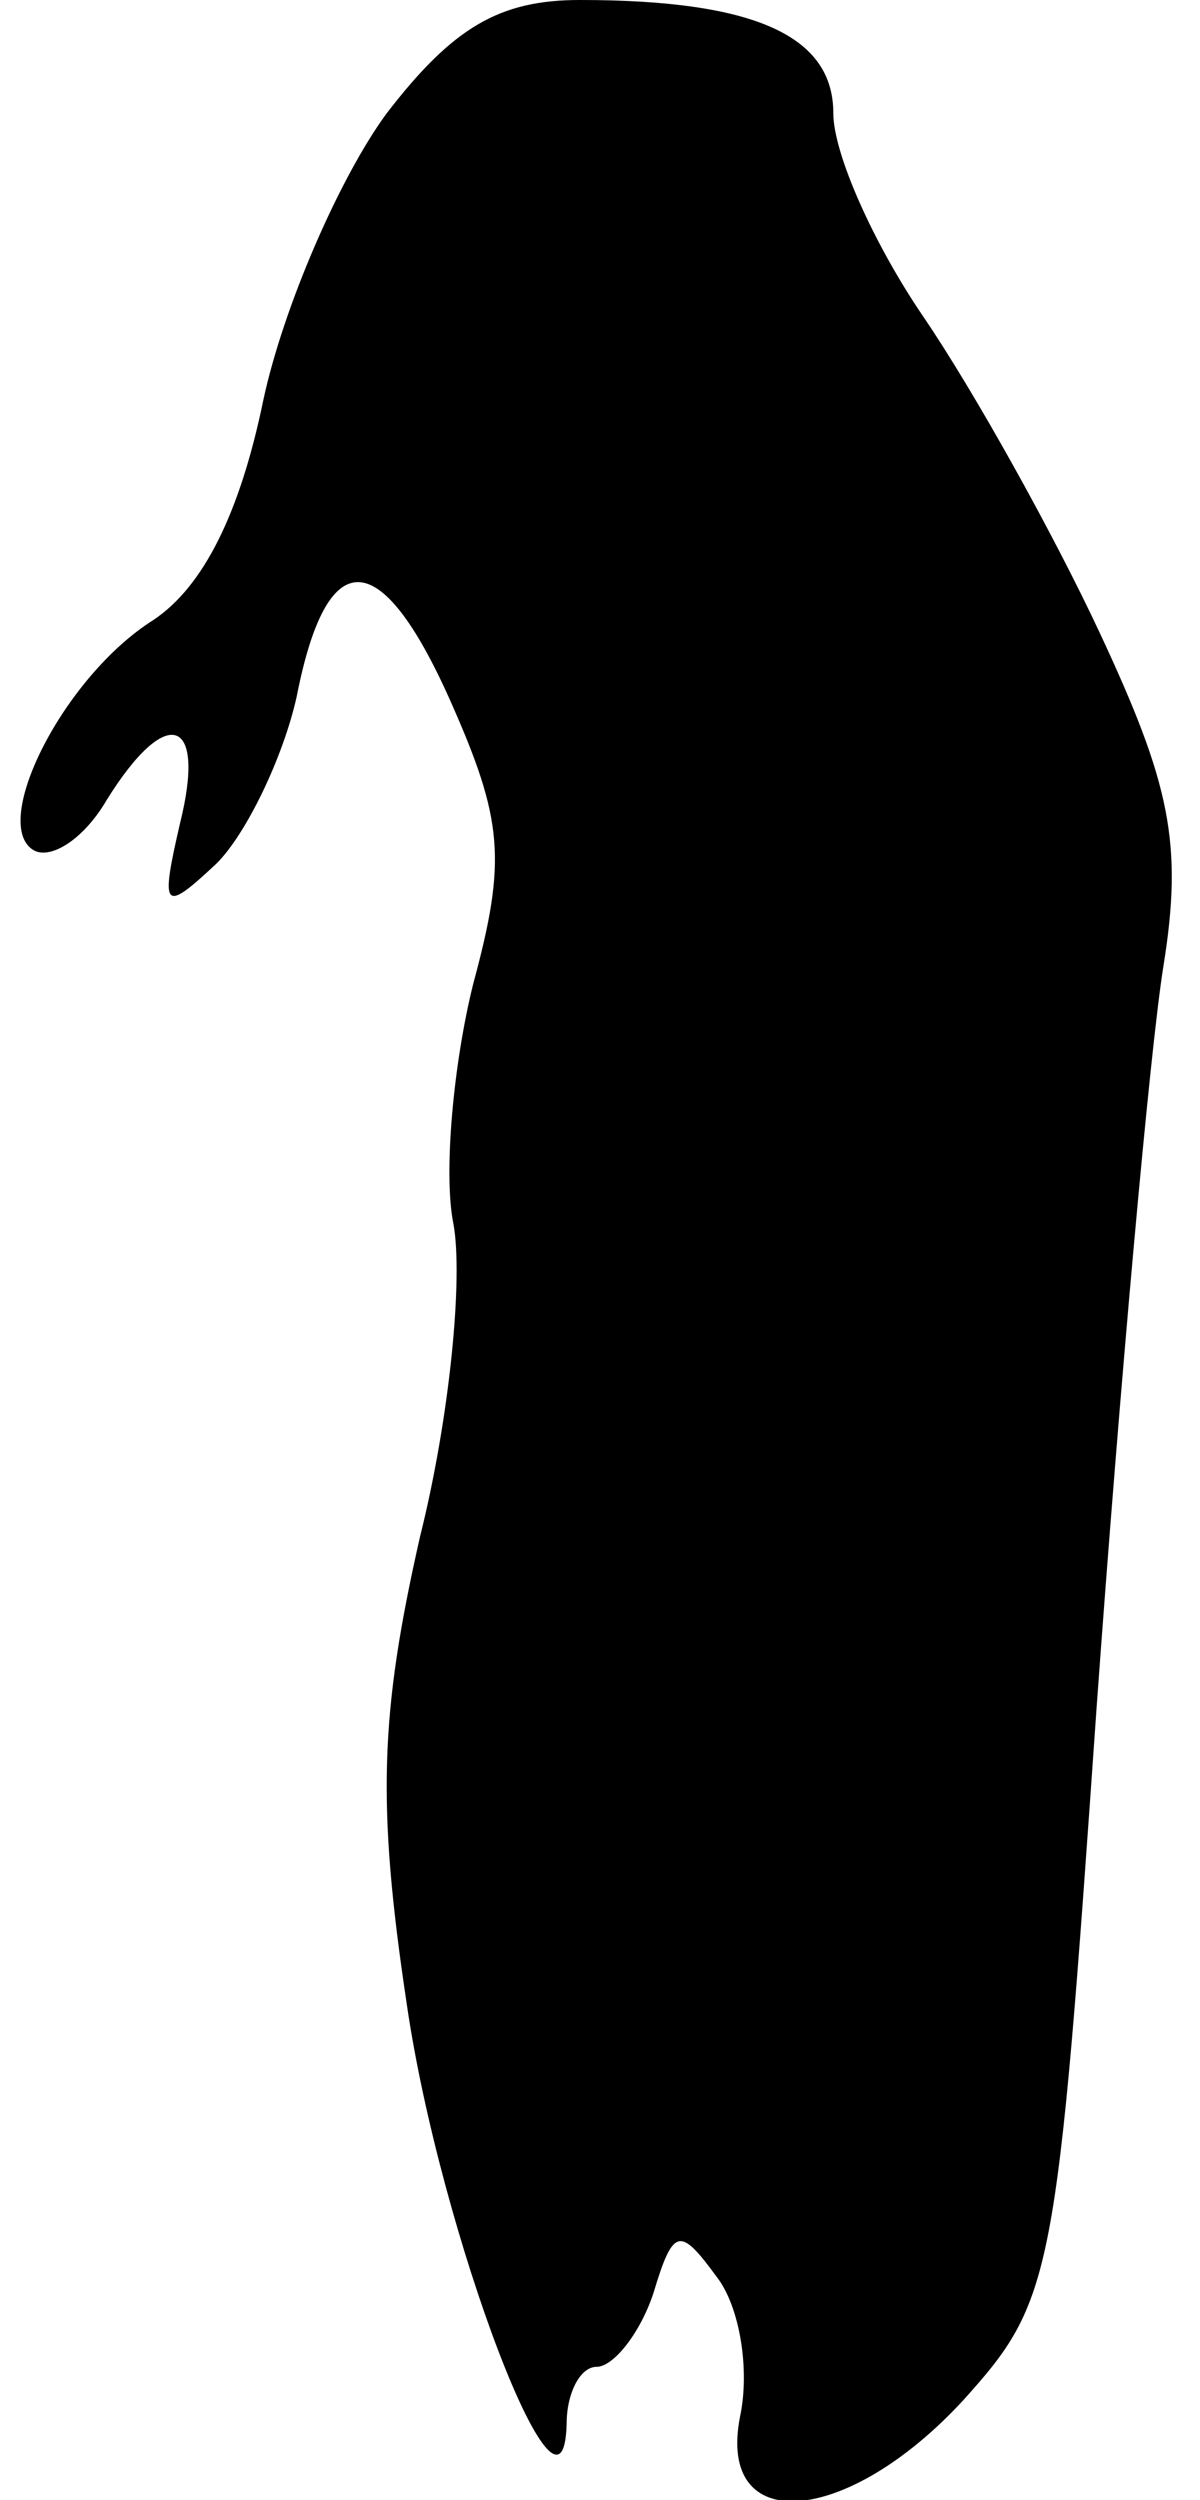 <?xml version="1.0" standalone="no"?>
<!DOCTYPE svg PUBLIC "-//W3C//DTD SVG 20010904//EN"
 "http://www.w3.org/TR/2001/REC-SVG-20010904/DTD/svg10.dtd">
<svg version="1.0" xmlns="http://www.w3.org/2000/svg"
 width="36pt" height="75pt" viewBox="0 0 36 75"
 preserveAspectRatio="xMidYMid meet">
<g transform="translate(0,75) scale(0.1,-0.1)"
fill="#000000" stroke="none">
<path fill="#000000" stroke="none" d="M116 716 c-14 -19 -31 -58 -37 -86 -7
-34 -18 -56 -33 -66 -27 -17 -49 -61 -36 -69 5 -3 15 3 22 15 18 29 30 25 22
-7 -6 -26 -5 -27 11 -12 9 9 20 32 24 50 9 46 25 46 46 -1 16 -36 17 -48 7
-85 -6 -24 -9 -57 -6 -72 3 -16 -1 -58 -10 -94 -12 -53 -13 -80 -4 -140 10
-69 47 -166 48 -126 0 9 4 17 9 17 5 0 13 10 17 22 6 20 8 20 19 5 7 -9 10
-28 7 -42 -7 -36 32 -33 67 5 27 30 28 36 40 208 7 97 16 197 20 222 6 37 2
55 -19 100 -14 30 -38 73 -53 95 -15 22 -27 49 -27 61 0 23 -23 34 -76 34 -24
0 -38 -8 -58 -34z"/>
</g>
</svg>
